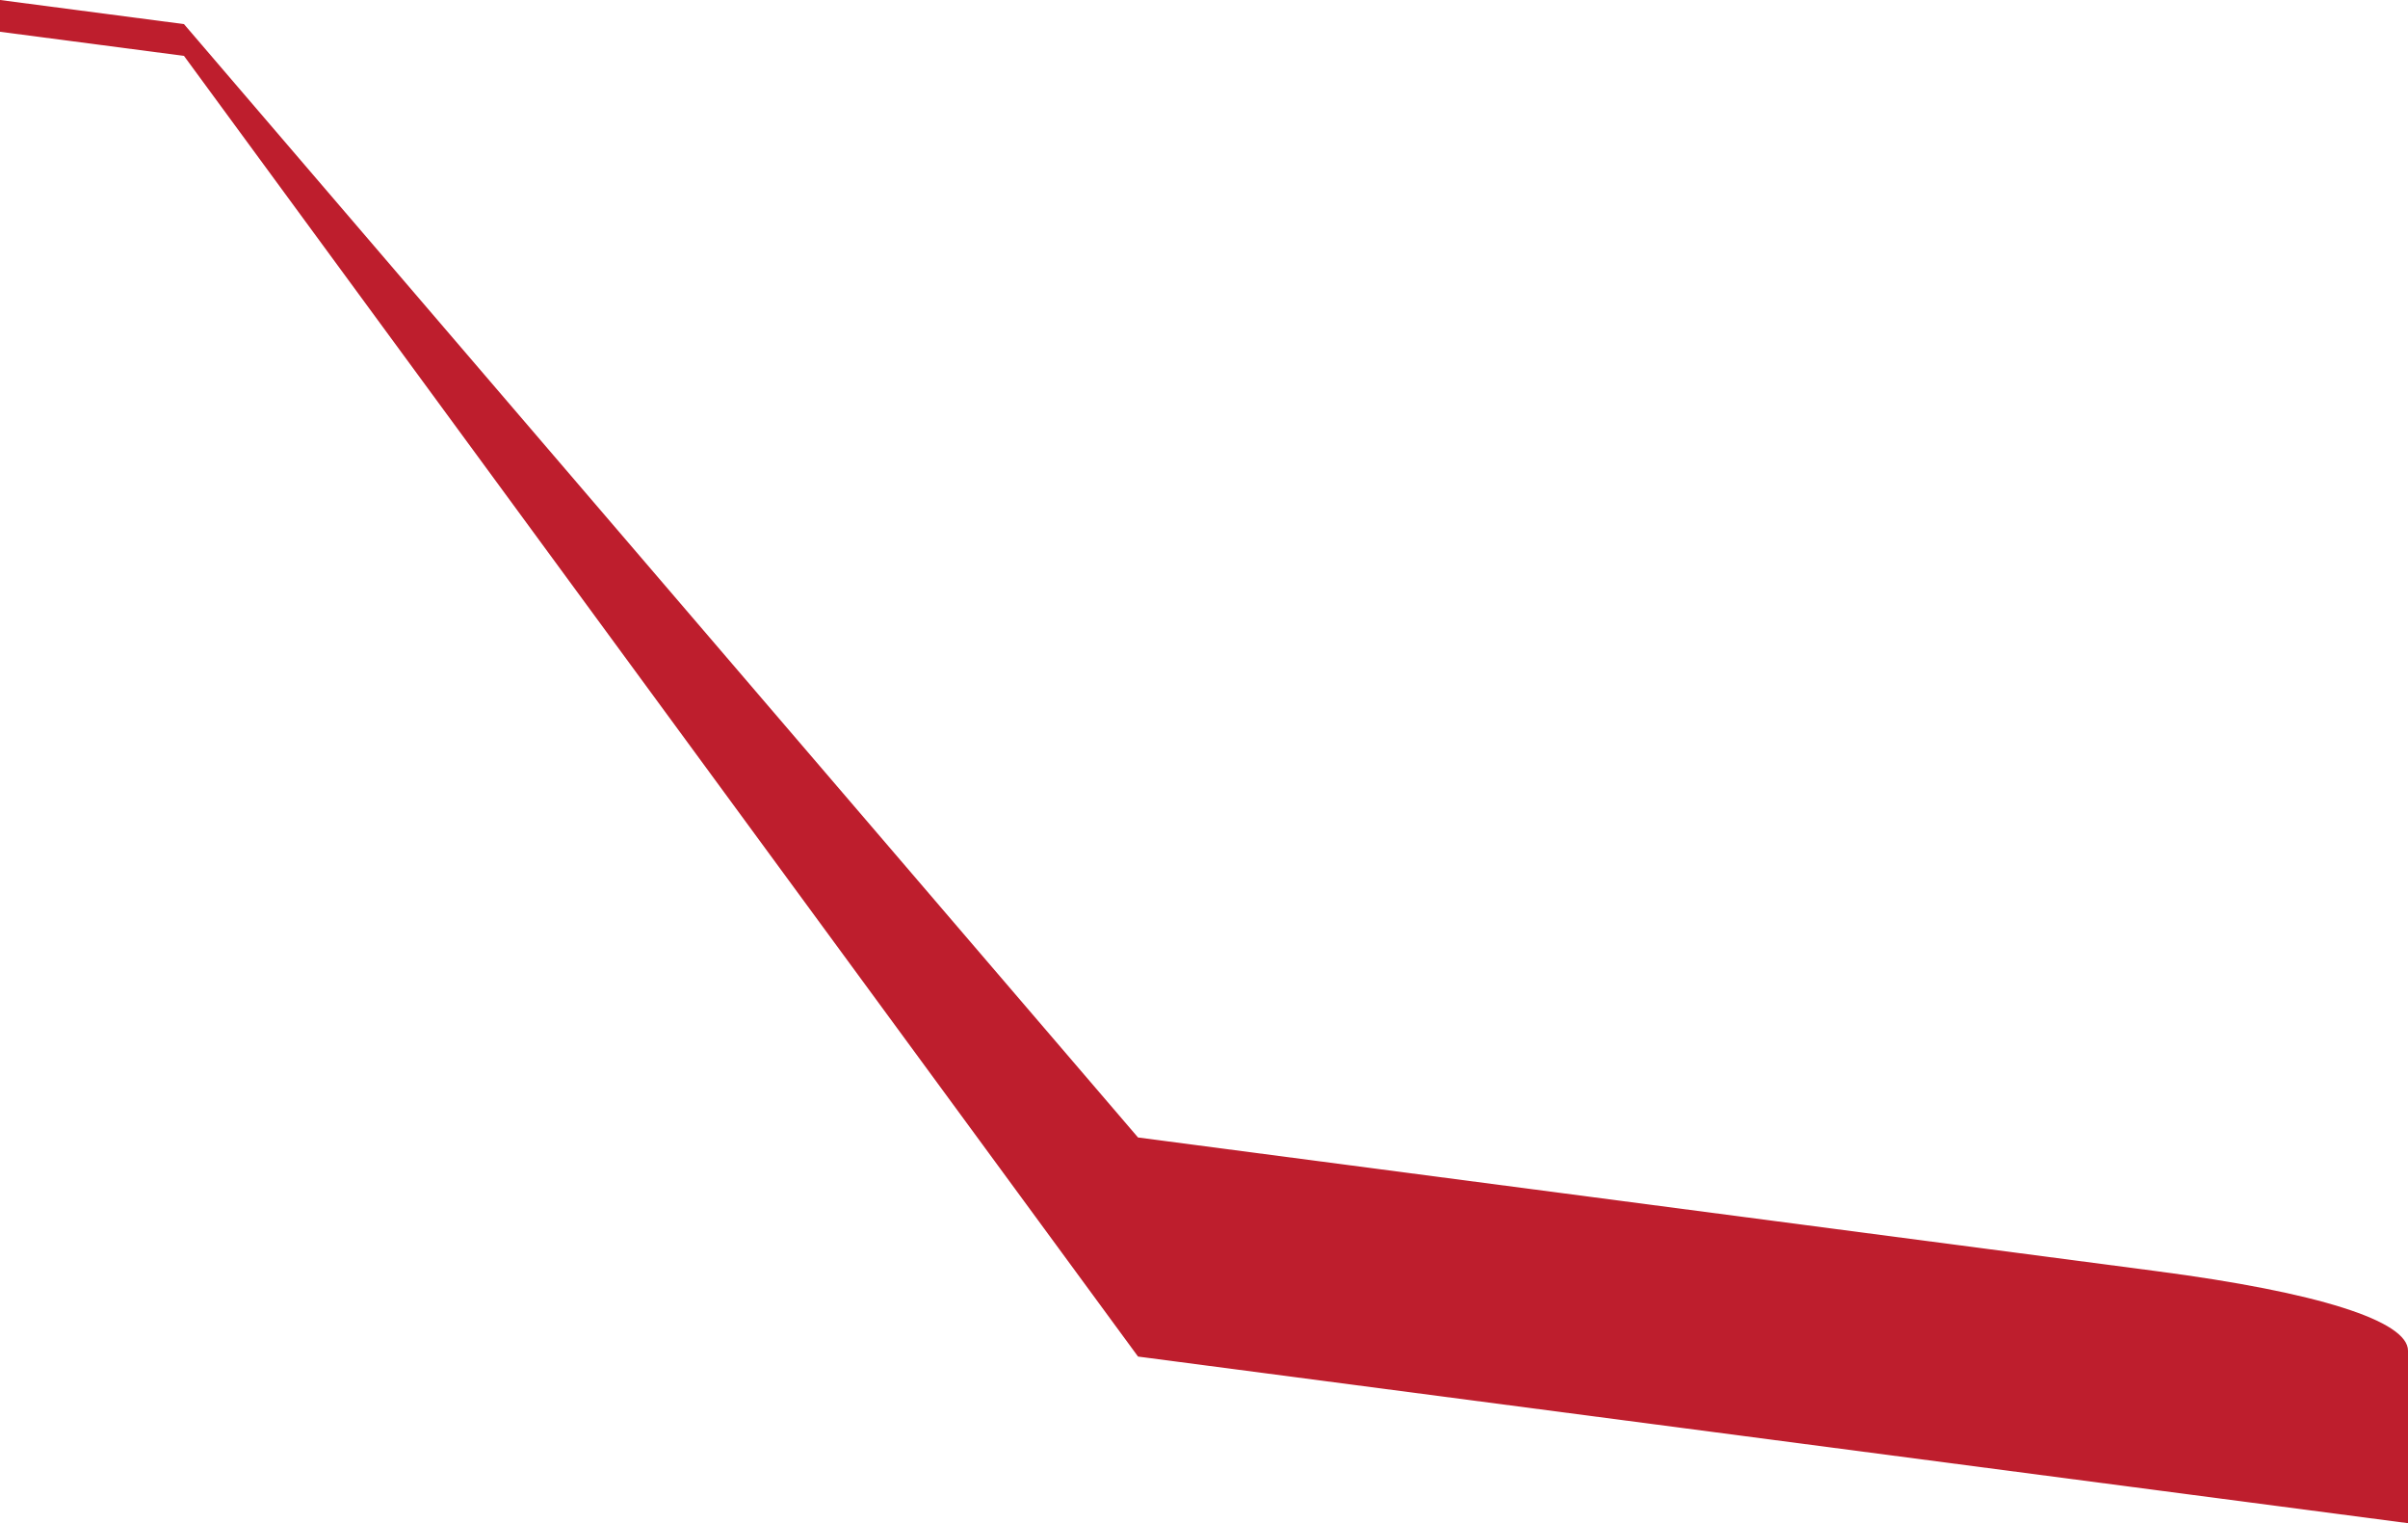 <?xml version="1.0" encoding="UTF-8"?>
<svg id="Layer_2" data-name="Layer 2" xmlns="http://www.w3.org/2000/svg" viewBox="0 0 282.73 178.83">
  <defs>
    <style>
      .cls-1 {
        fill: #be1e2d;
        stroke-width: 0px;
      }
    </style>
  </defs>
  <g id="Layer_1-2" data-name="Layer 1">
    <path class="cls-1" d="m282.73,178.83v-20.26c0-3.5-10.6-6.86-29.47-9.33-.1-.01-.2-.03-.3-.04-39.78-5.22-79.56-10.44-119.34-15.66C96.28,89.97,58.94,46.4,21.6,2.83L0,0v3.73l21.6,2.83,112.02,152.7,149.11,19.56Z"/>
  </g>
</svg>